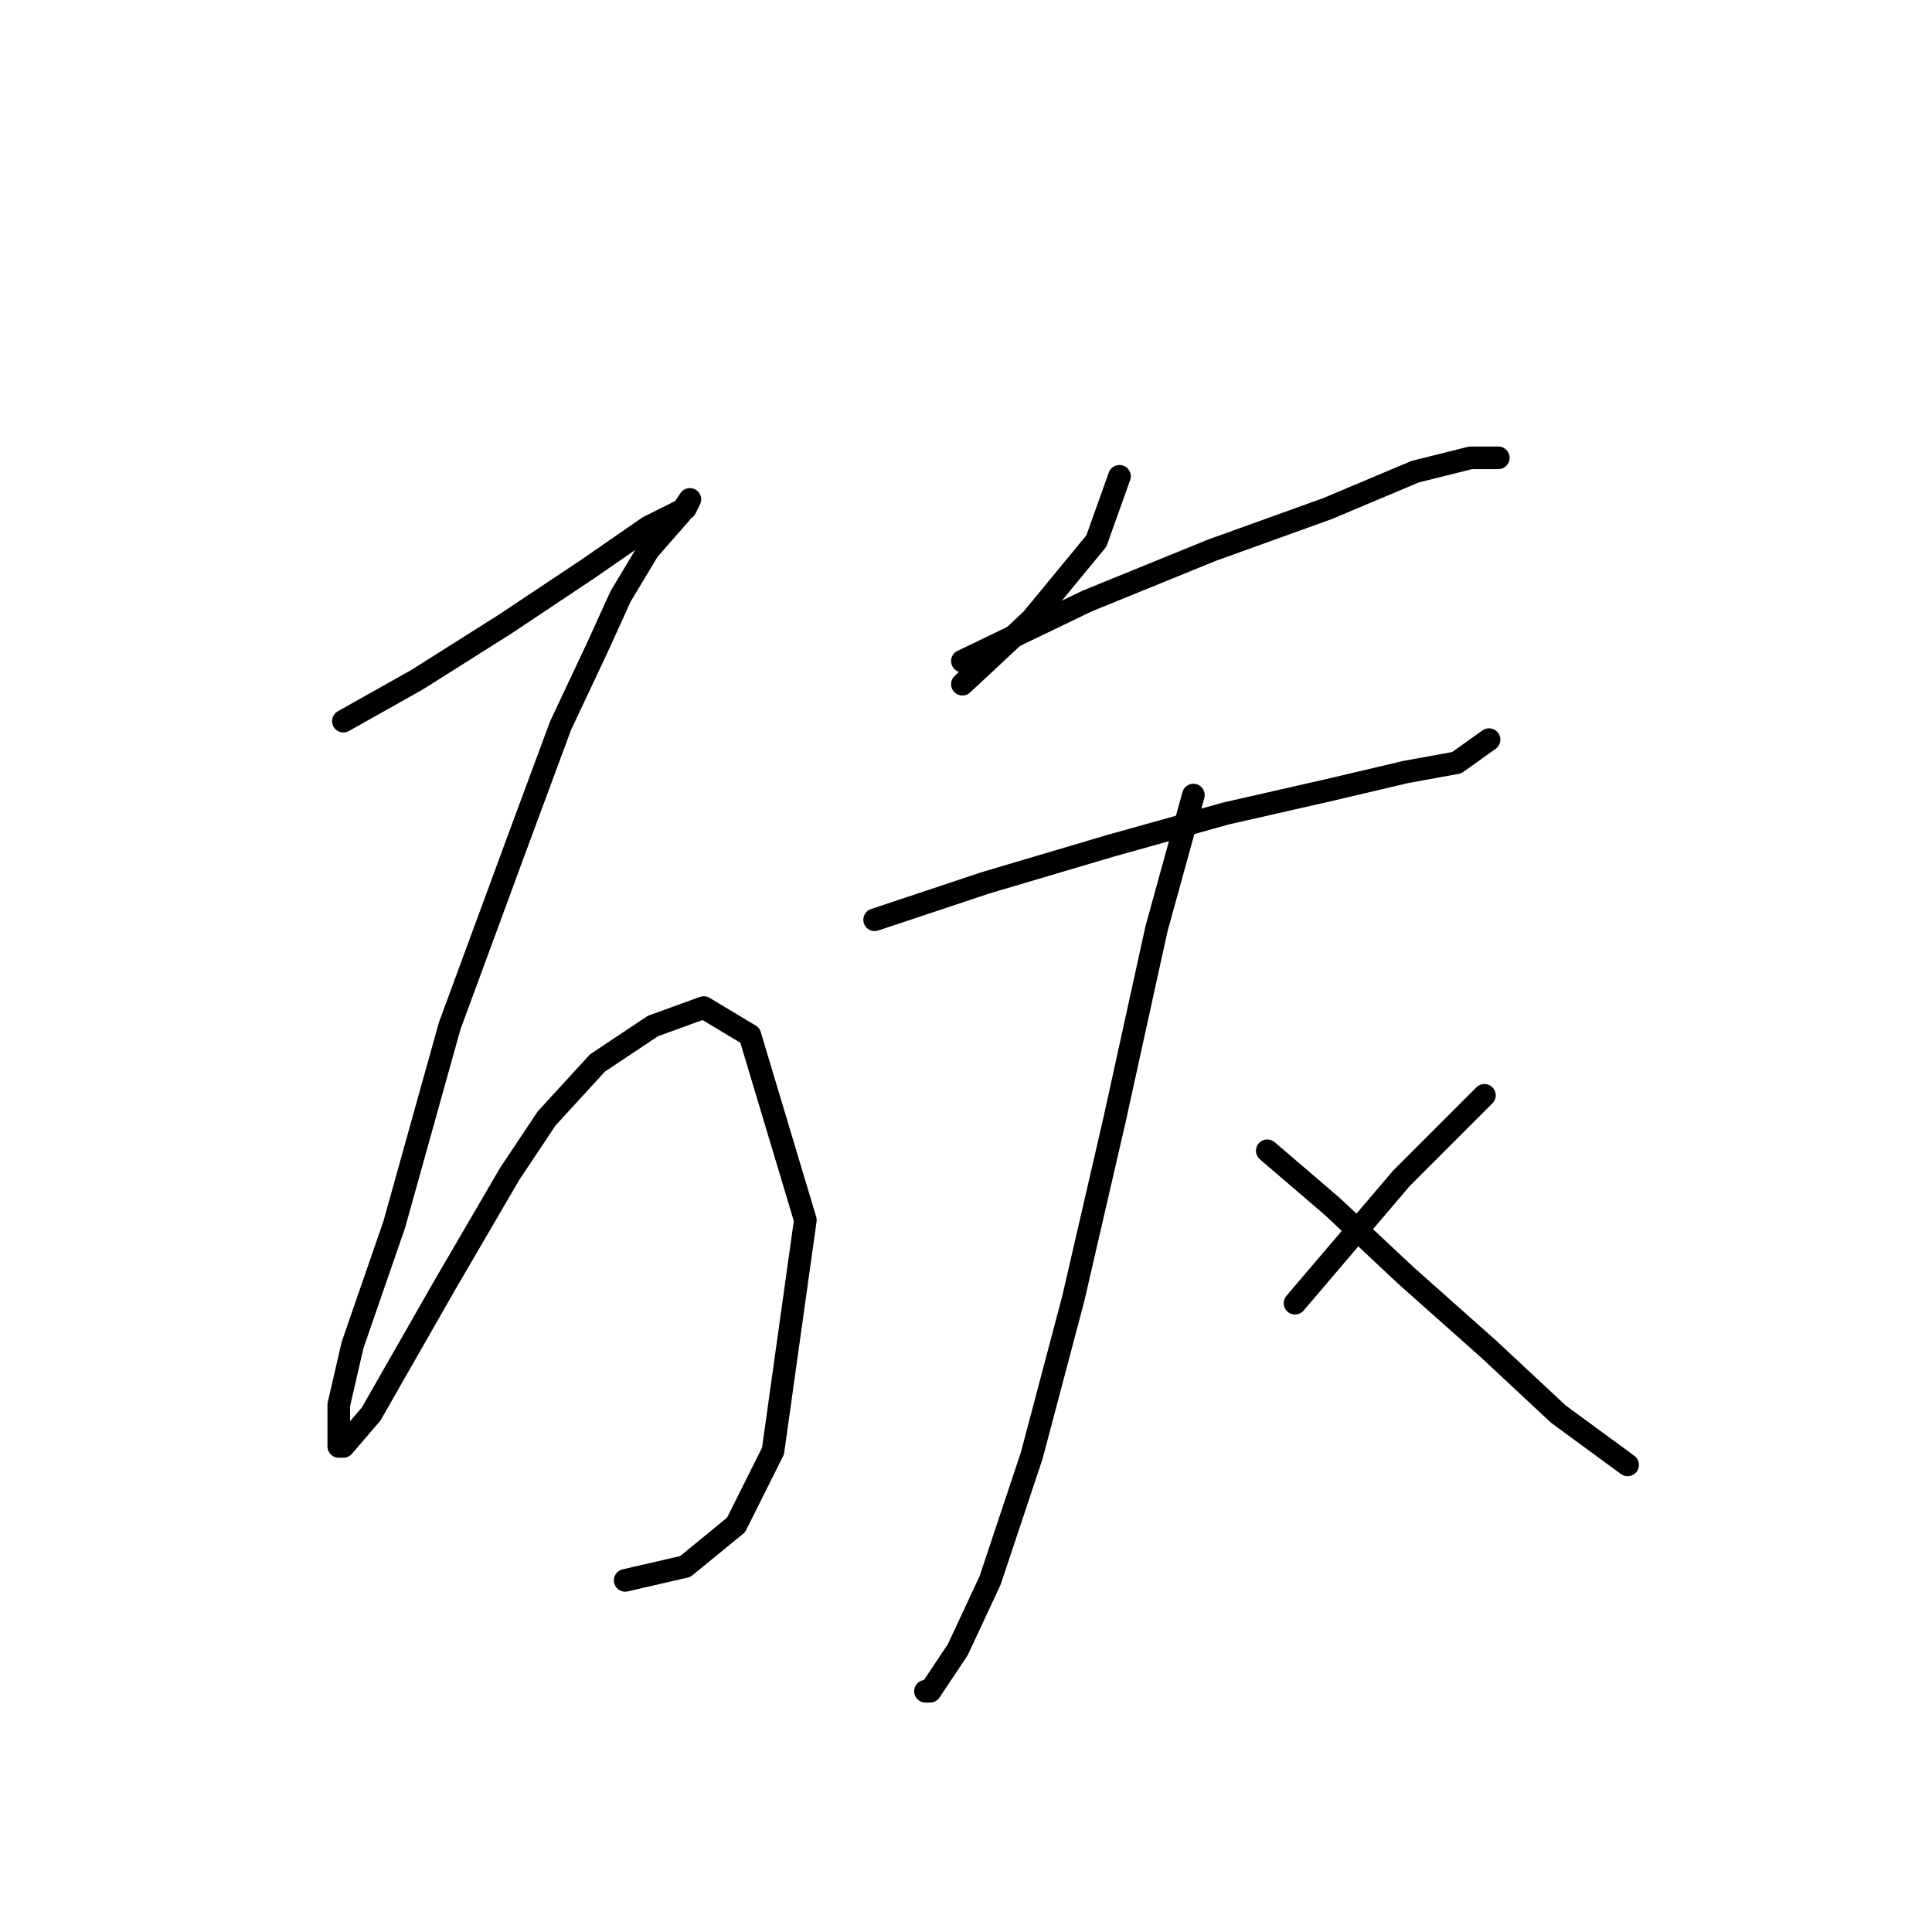 <?xml version="1.0" standalone="no"?>
    <svg width="256" height="256" xmlns="http://www.w3.org/2000/svg" version="1.1">
    <polyline stroke="black" stroke-width="3" stroke-linecap="round" fill="transparent" stroke-linejoin="round" points="45.501 95.555 55.295 90.046 66.925 82.701 77.943 75.356 85.901 69.847 90.798 67.398 91.41 66.174 90.186 68.01 85.901 72.907 82.228 79.028 79.168 85.762 74.271 96.168 68.149 112.695 59.58 135.955 52.235 162.276 46.726 178.191 44.889 186.148 44.889 191.657 45.501 191.657 49.174 187.372 58.968 170.233 67.537 155.543 72.434 148.197 79.168 140.852 86.513 135.955 93.246 133.506 99.367 137.179 106.713 161.664 102.428 192.269 97.531 202.063 90.798 207.572 82.84 209.408 82.84 209.408 " />
        <polyline stroke="black" stroke-width="3" stroke-linecap="round" fill="transparent" stroke-linejoin="round" points="148.336 63.113 145.276 71.683 136.706 82.089 127.524 90.658 127.524 90.658 " />
        <polyline stroke="black" stroke-width="3" stroke-linecap="round" fill="transparent" stroke-linejoin="round" points="127.524 87.598 144.052 79.64 160.579 72.907 175.881 67.398 187.512 62.501 194.857 60.665 198.53 60.665 198.53 60.665 " />
        <polyline stroke="black" stroke-width="3" stroke-linecap="round" fill="transparent" stroke-linejoin="round" points="115.894 121.876 130.585 116.979 147.112 112.082 162.415 107.798 175.881 104.737 186.287 102.289 193.021 101.064 197.305 98.004 197.305 98.004 " />
        <polyline stroke="black" stroke-width="3" stroke-linecap="round" fill="transparent" stroke-linejoin="round" points="158.13 105.349 153.233 123.1 147.724 148.197 142.215 172.07 136.706 192.881 131.197 209.408 126.912 218.59 123.24 224.099 122.628 224.099 122.628 224.099 " />
        <polyline stroke="black" stroke-width="3" stroke-linecap="round" fill="transparent" stroke-linejoin="round" points="167.924 152.482 176.494 159.827 186.287 169.009 197.305 178.803 206.487 187.372 215.669 194.106 215.669 194.106 " />
        <polyline stroke="black" stroke-width="3" stroke-linecap="round" fill="transparent" stroke-linejoin="round" points="196.693 145.137 185.675 156.155 171.597 172.682 171.597 172.682 " />
        </svg>